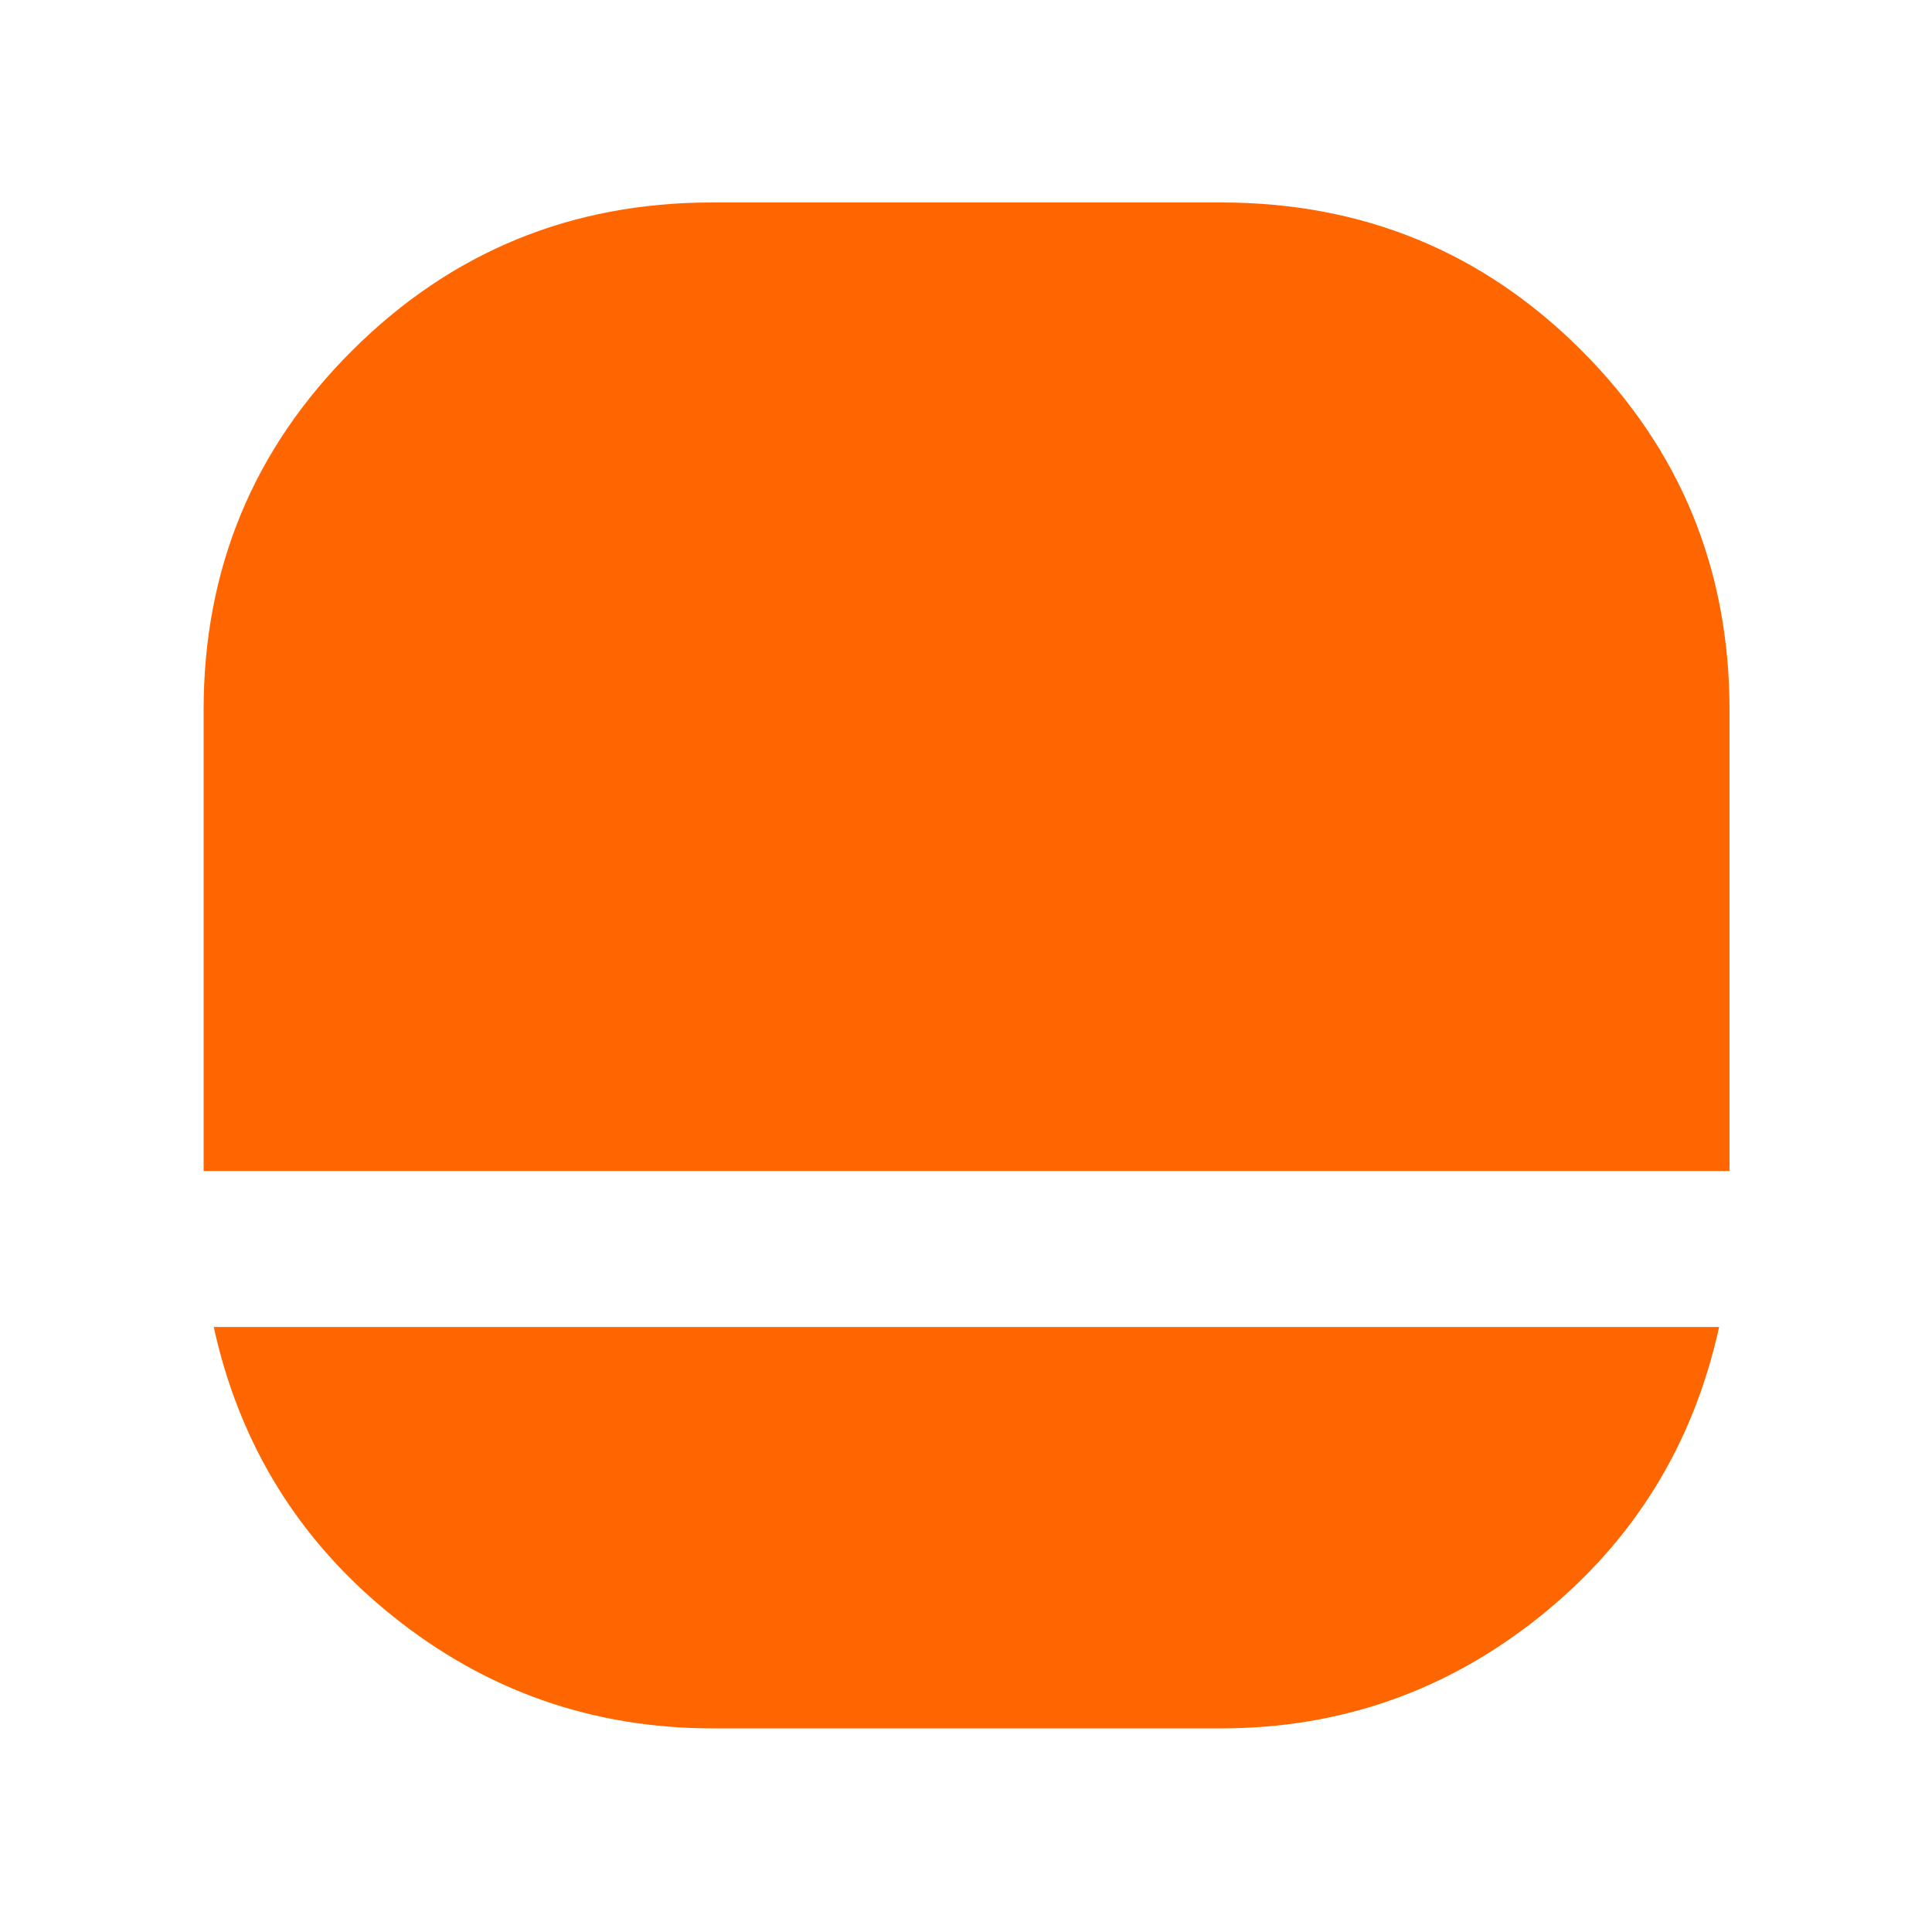 <svg xmlns="http://www.w3.org/2000/svg" height="48" viewBox="0 96 960 960" width="48" fill="#ff6600"><path d="M354.24 954.826q-89.657 0-159.241-55.896-69.584-55.895-88.782-143.539h748.001q-19.274 87.794-88.773 143.614-69.499 55.821-158.888 55.821H354.24ZM101.174 677.869h.217-.217V448.87q0-105.109 73.804-178.685 73.805-73.576 178.85-73.576h252.99q105.558 0 179.066 73.576 73.507 73.576 73.507 178.685v228.999H101.174Z"/></svg>